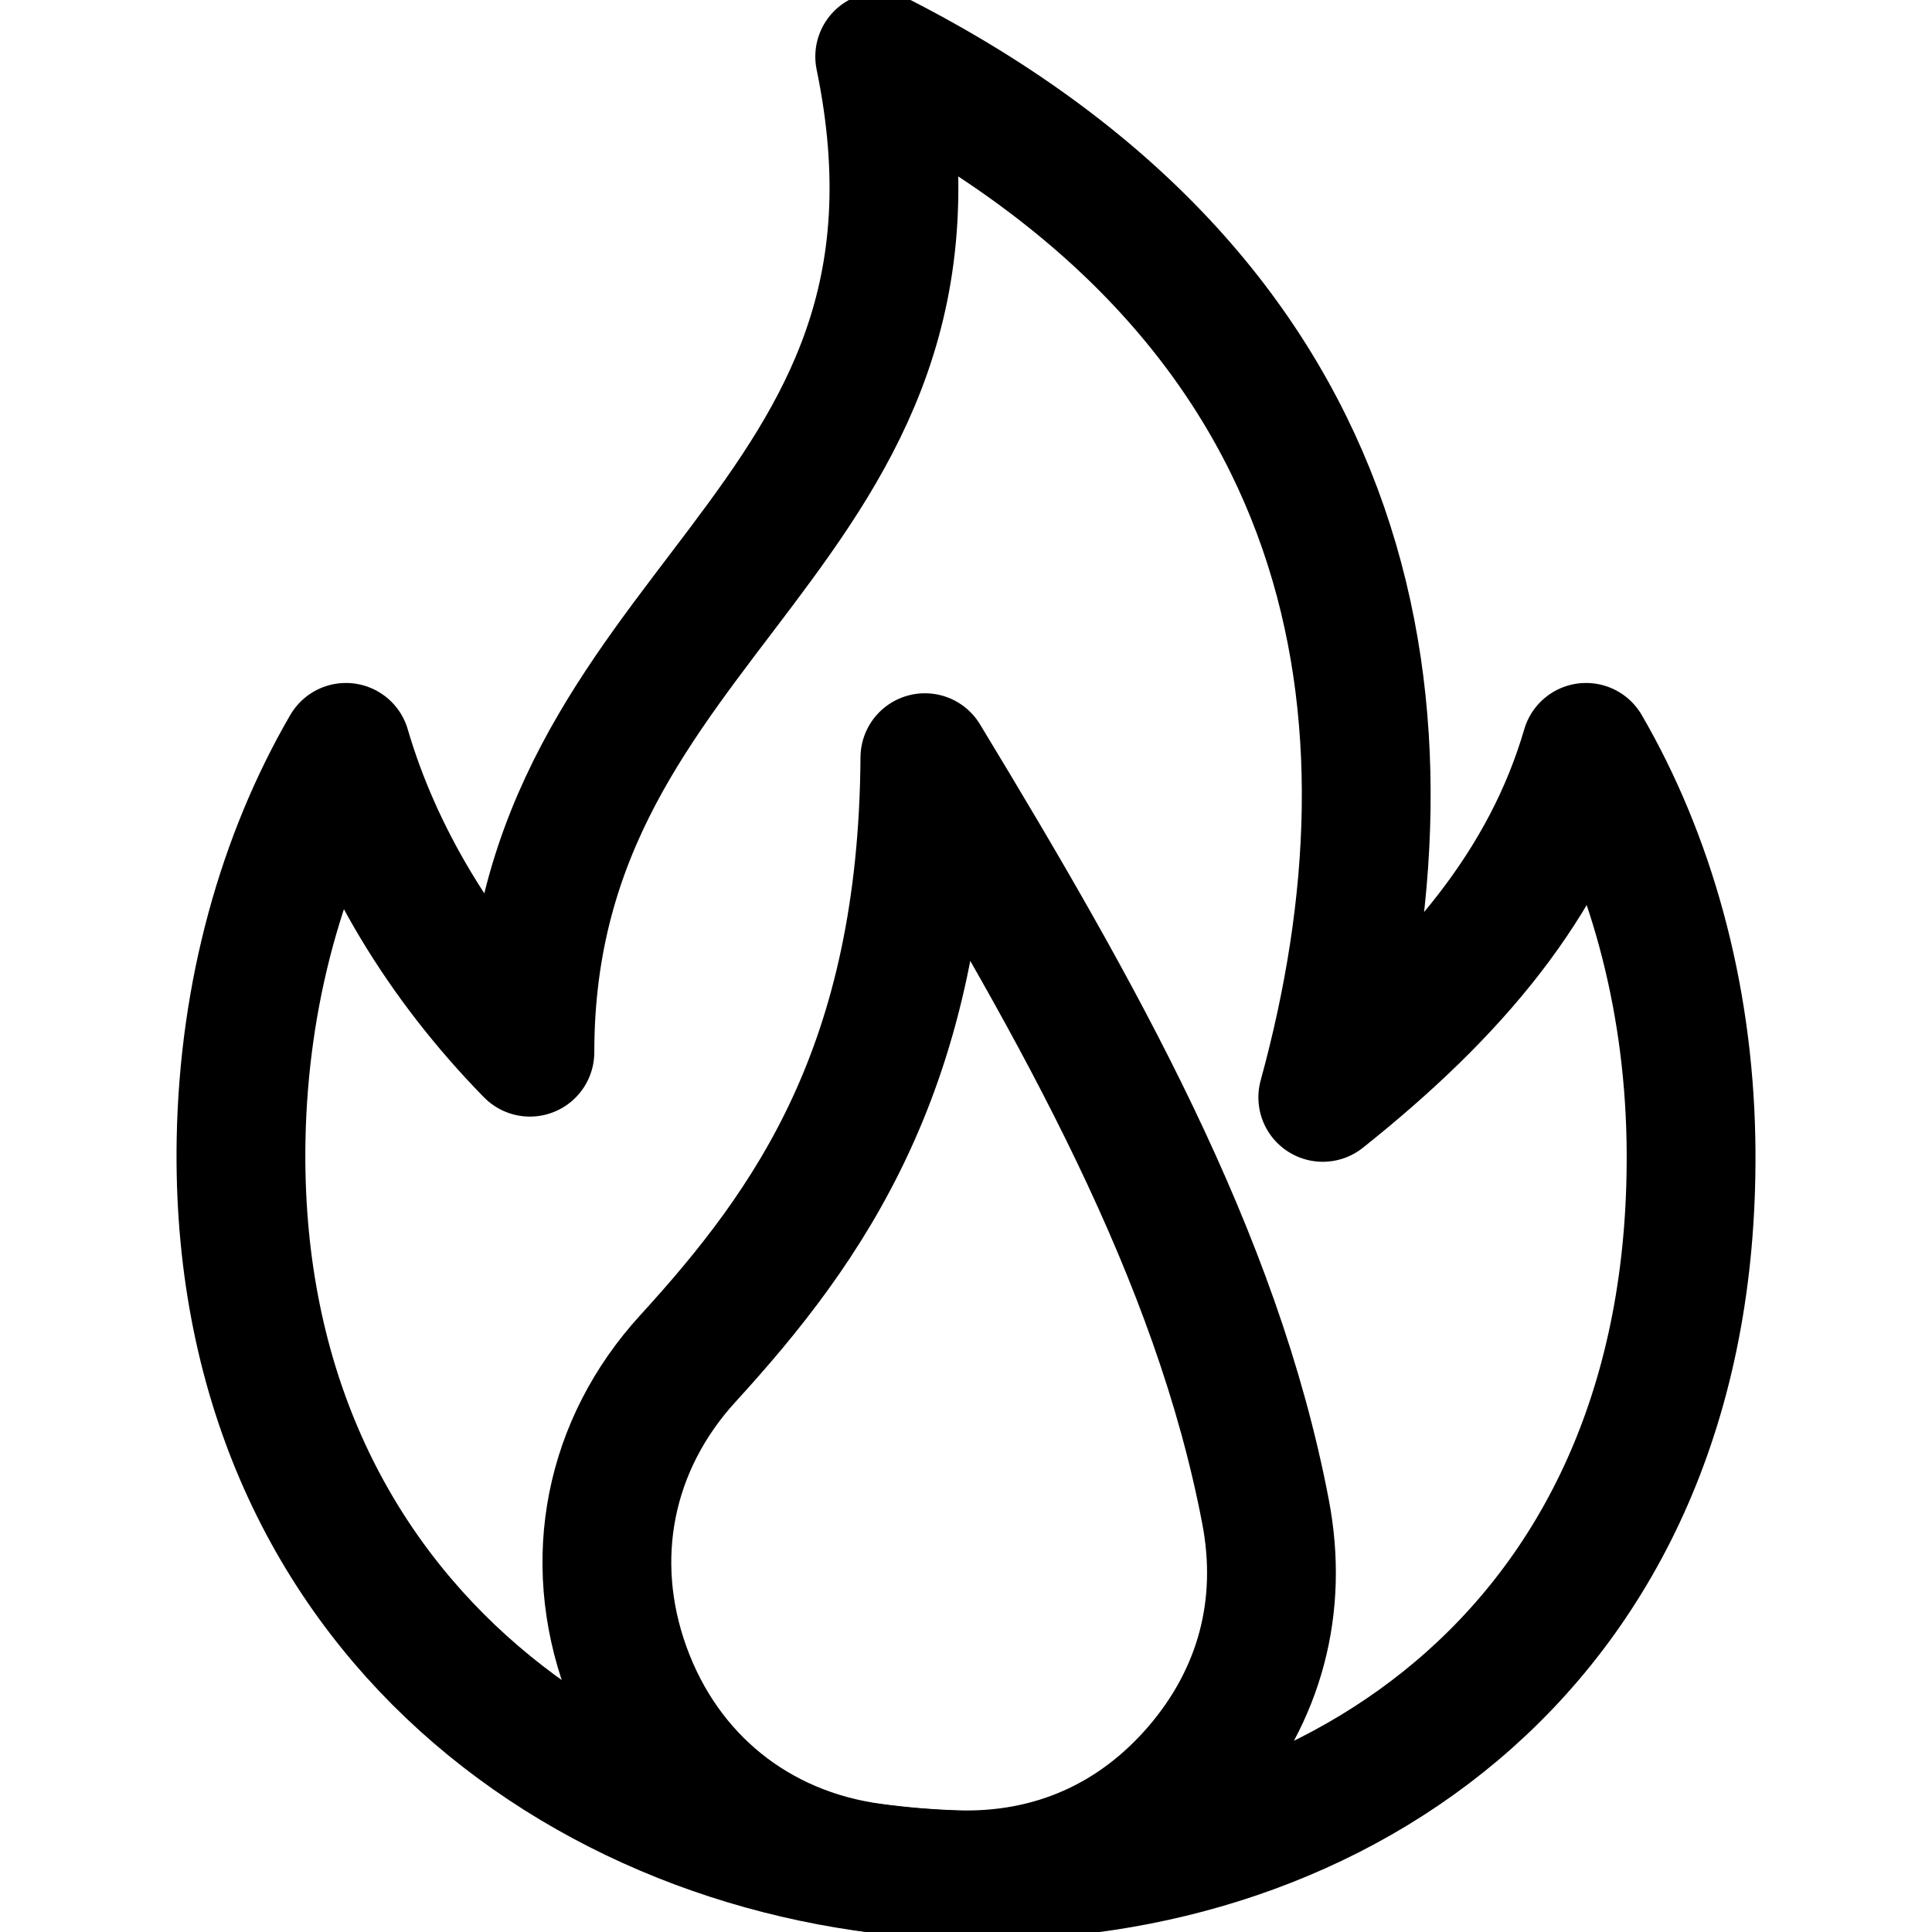 <svg width="18" height="18" viewBox="0 0 18 18" fill="none" xmlns="http://www.w3.org/2000/svg">
<g clip-path="url(#clip0_46481_39355)">
<path fill-rule="evenodd" clip-rule="evenodd" d="M12.324 10.224C13.563 9.237 14.408 8.226 14.777 6.963C15.368 7.981 15.729 9.245 15.754 10.62C15.921 20.03 2.089 19.48 2.246 10.62C2.271 9.245 2.632 7.981 3.223 6.963C3.513 7.956 4.098 8.946 4.937 9.803C4.937 5.625 9.118 4.992 8.196 0.527C12.739 2.848 13.296 6.68 12.324 10.224Z" stroke="black" stroke-width="1.2" stroke-miterlimit="22.926" stroke-linecap="round" stroke-linejoin="round"/>
<path fill-rule="evenodd" clip-rule="evenodd" d="M8.898 17.466C8.641 17.457 8.384 17.436 8.129 17.401C7.052 17.256 6.204 16.573 5.833 15.551C5.462 14.529 5.675 13.46 6.408 12.658C7.54 11.419 8.598 9.939 8.617 7.059C10.059 9.439 11.335 11.693 11.791 14.086C11.959 14.965 11.74 15.792 11.158 16.472C10.575 17.152 9.793 17.496 8.898 17.466Z" stroke="black" stroke-width="1.2" stroke-miterlimit="22.926" stroke-linecap="round" stroke-linejoin="round"/>
</g>
<defs>
<clipPath id="clip0_46481_39355">
<rect width="18" height="18" fill="white"/>
</clipPath>
</defs>
</svg>
